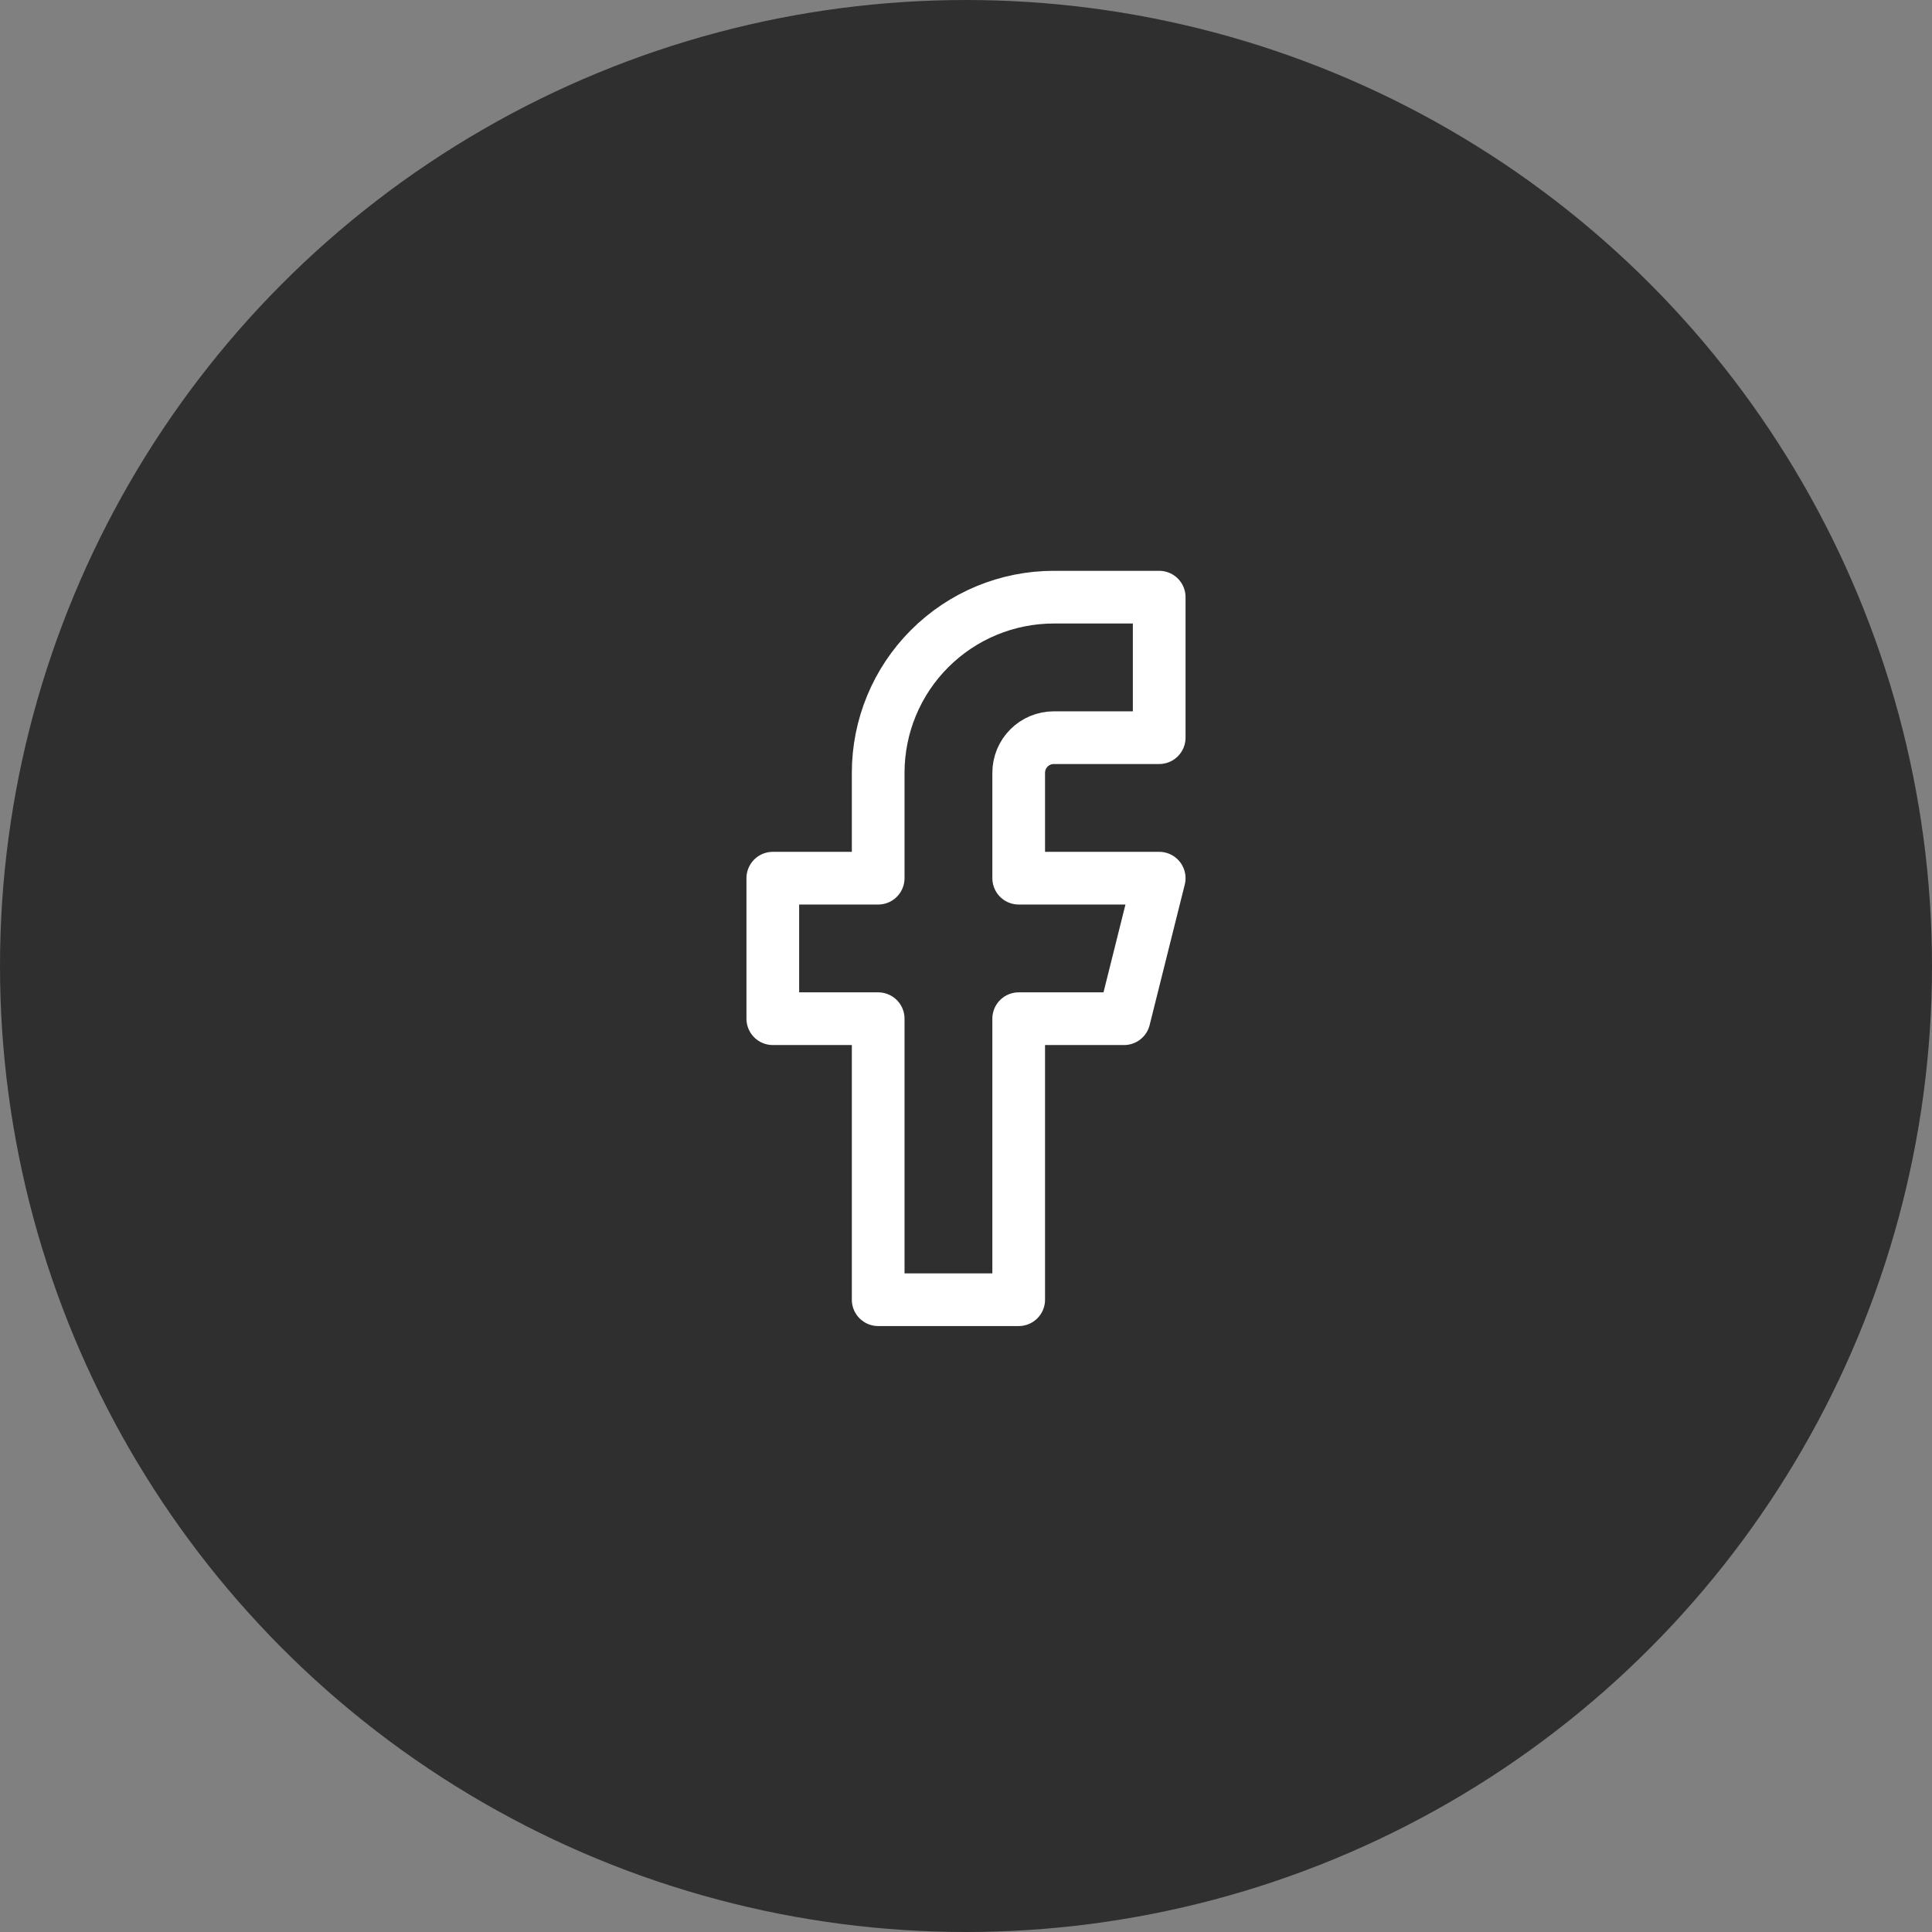 <svg width="55" height="55" viewBox="0 0 55 55" fill="none" xmlns="http://www.w3.org/2000/svg">
<rect x="0" y="0" width="55" height="55" fill="#808080" stroke="none"/>
<circle cx="27.5" cy="27.5" r="26.75" fill="#2F2F2F" stroke="#2F2F2F" stroke-width="1.5"/>
<path d="M33 17H30C28.674 17 27.402 17.527 26.465 18.465C25.527 19.402 25 20.674 25 22V25H22V29H25V37H29V29H32L33 25H29V22C29 21.735 29.105 21.48 29.293 21.293C29.48 21.105 29.735 21 30 21H33V17Z" stroke="white" stroke-width="1.5" stroke-linecap="round" stroke-linejoin="round"/>
</svg>
